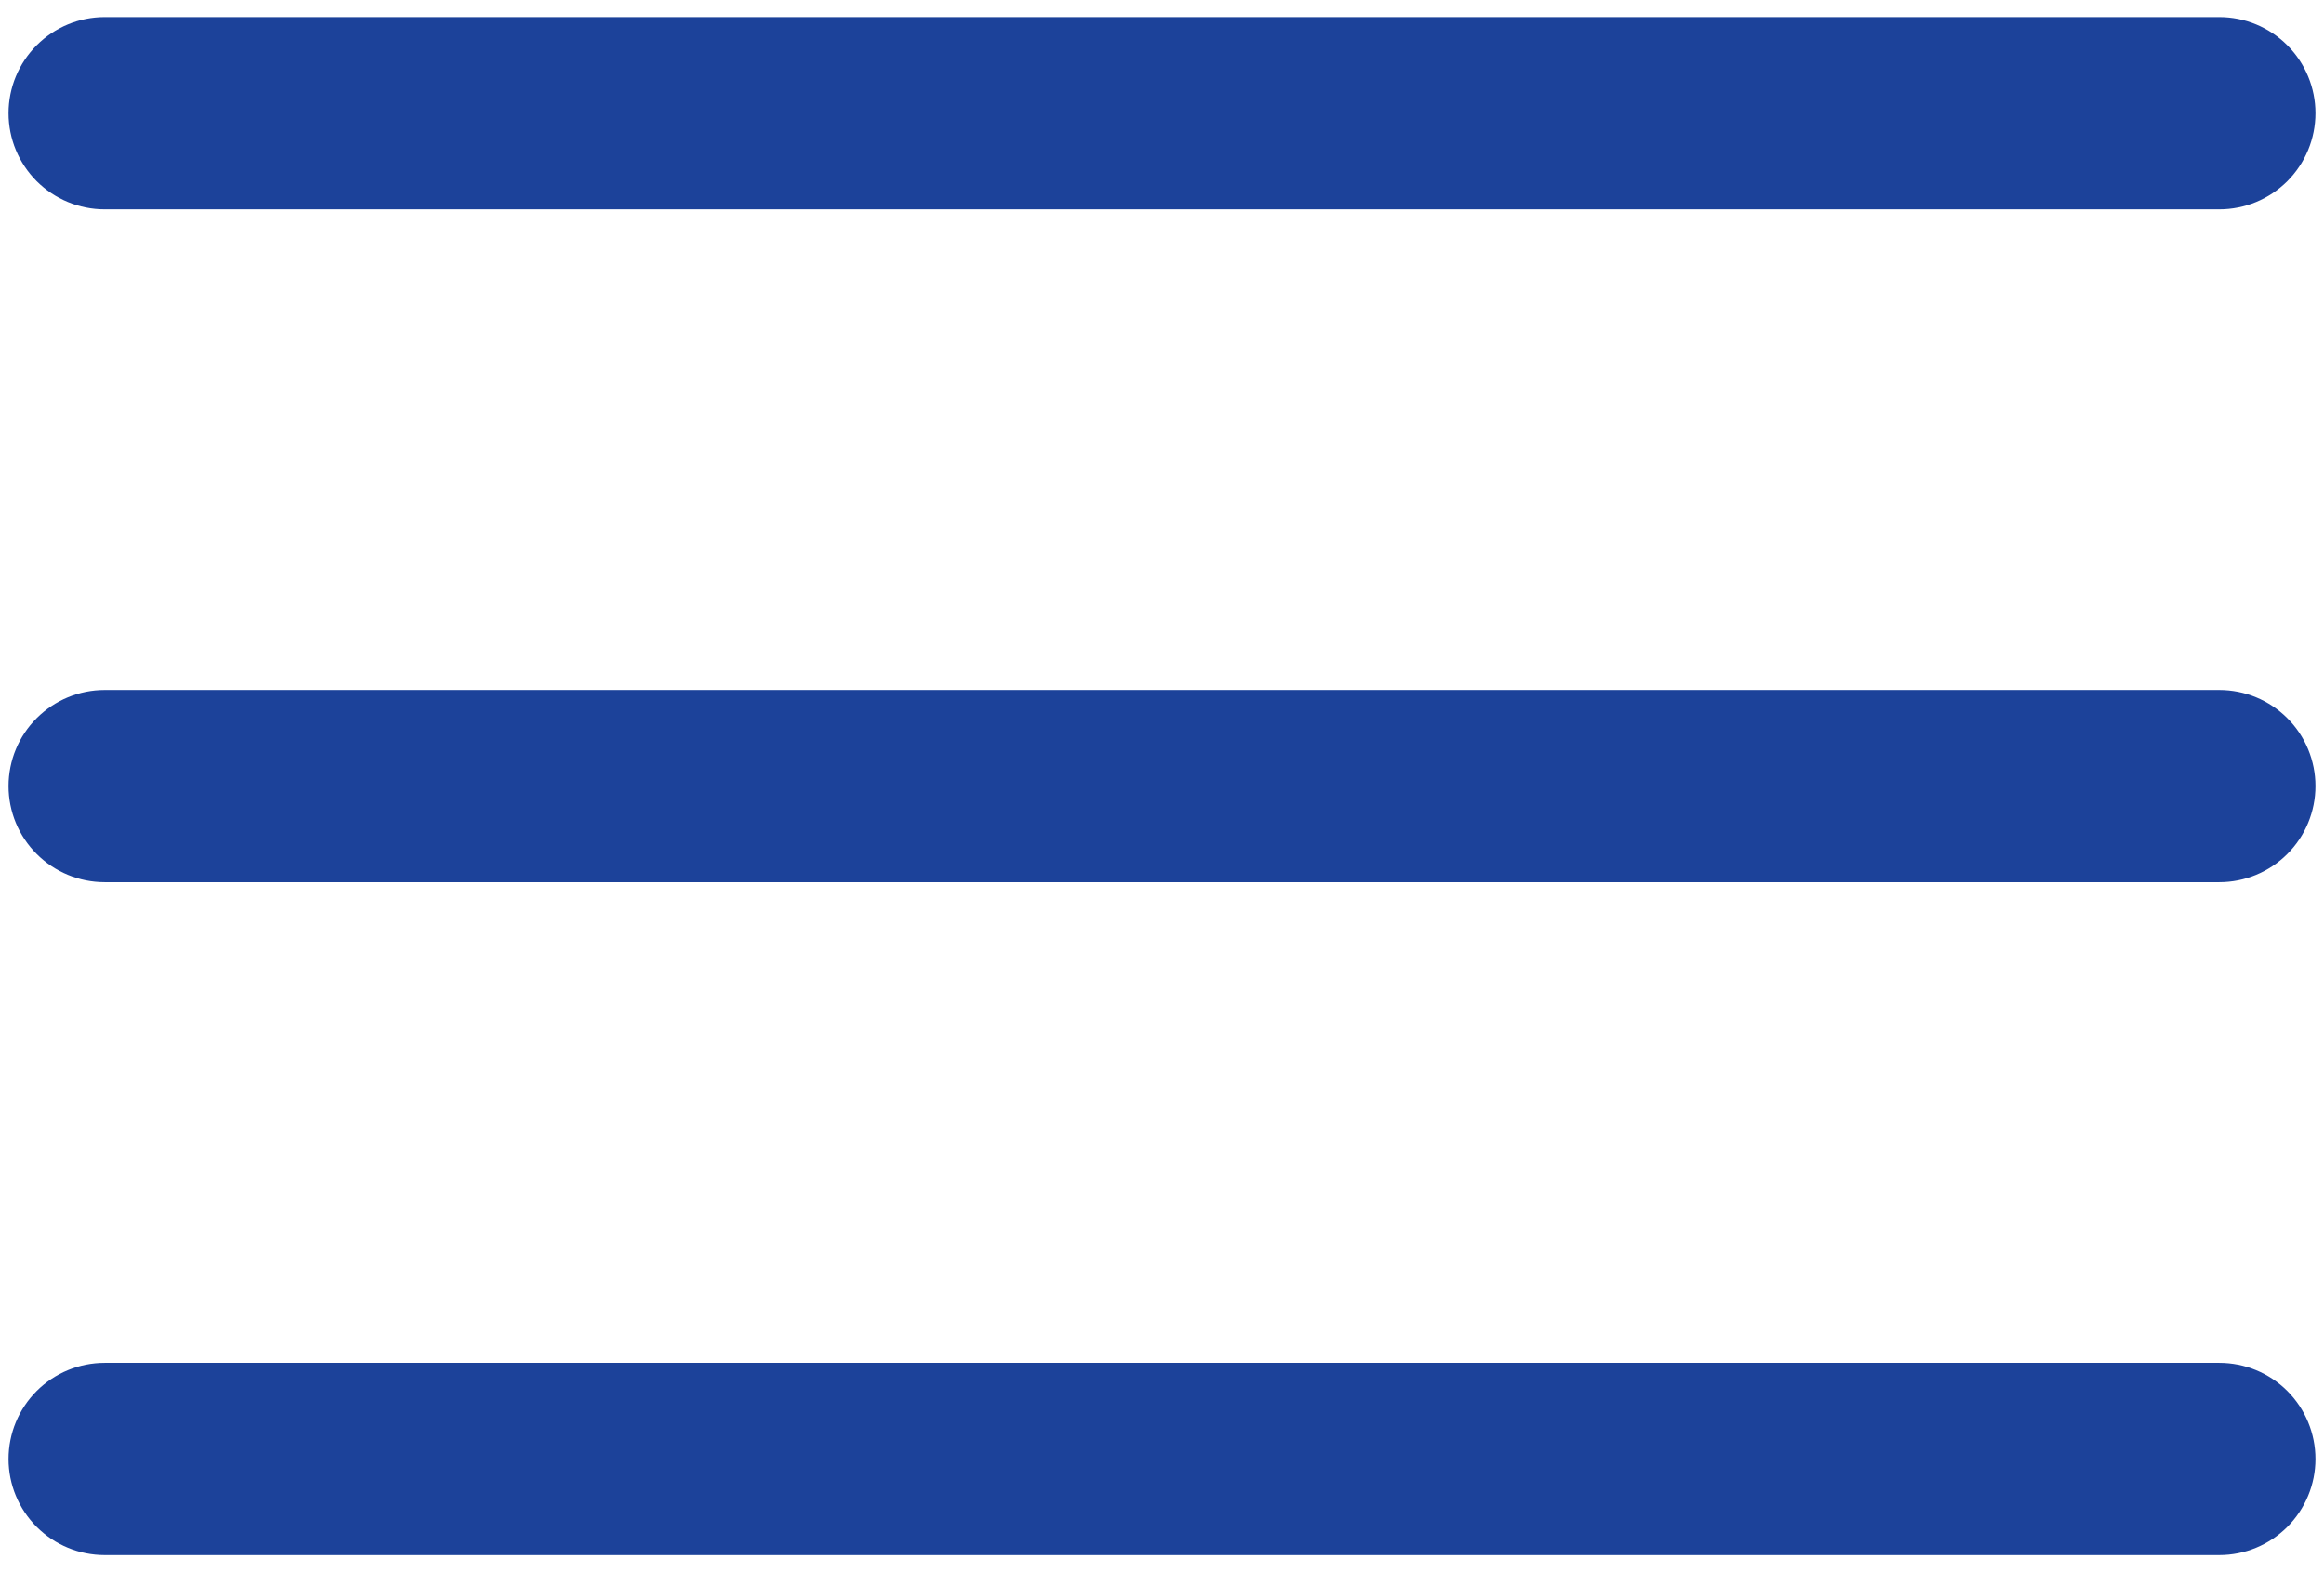 <svg width="34" height="23" viewBox="0 0 34 23" fill="none" xmlns="http://www.w3.org/2000/svg">
<path fill-rule="evenodd" clip-rule="evenodd" d="M0.125 1.656C0.125 1.283 0.273 0.926 0.537 0.662C0.801 0.398 1.158 0.25 1.531 0.25H32.469C32.842 0.25 33.199 0.398 33.463 0.662C33.727 0.926 33.875 1.283 33.875 1.656C33.875 2.029 33.727 2.387 33.463 2.651C33.199 2.914 32.842 3.062 32.469 3.062H1.531C1.158 3.062 0.801 2.914 0.537 2.651C0.273 2.387 0.125 2.029 0.125 1.656ZM0.125 11.5C0.125 11.127 0.273 10.769 0.537 10.506C0.801 10.242 1.158 10.094 1.531 10.094H32.469C32.842 10.094 33.199 10.242 33.463 10.506C33.727 10.769 33.875 11.127 33.875 11.5C33.875 11.873 33.727 12.231 33.463 12.494C33.199 12.758 32.842 12.906 32.469 12.906H1.531C1.158 12.906 0.801 12.758 0.537 12.494C0.273 12.231 0.125 11.873 0.125 11.5ZM0.125 21.344C0.125 20.971 0.273 20.613 0.537 20.349C0.801 20.086 1.158 19.938 1.531 19.938H32.469C32.842 19.938 33.199 20.086 33.463 20.349C33.727 20.613 33.875 20.971 33.875 21.344C33.875 21.717 33.727 22.074 33.463 22.338C33.199 22.602 32.842 22.75 32.469 22.75H1.531C1.158 22.75 0.801 22.602 0.537 22.338C0.273 22.074 0.125 21.717 0.125 21.344Z" fill="#1C429A"/>
</svg>

